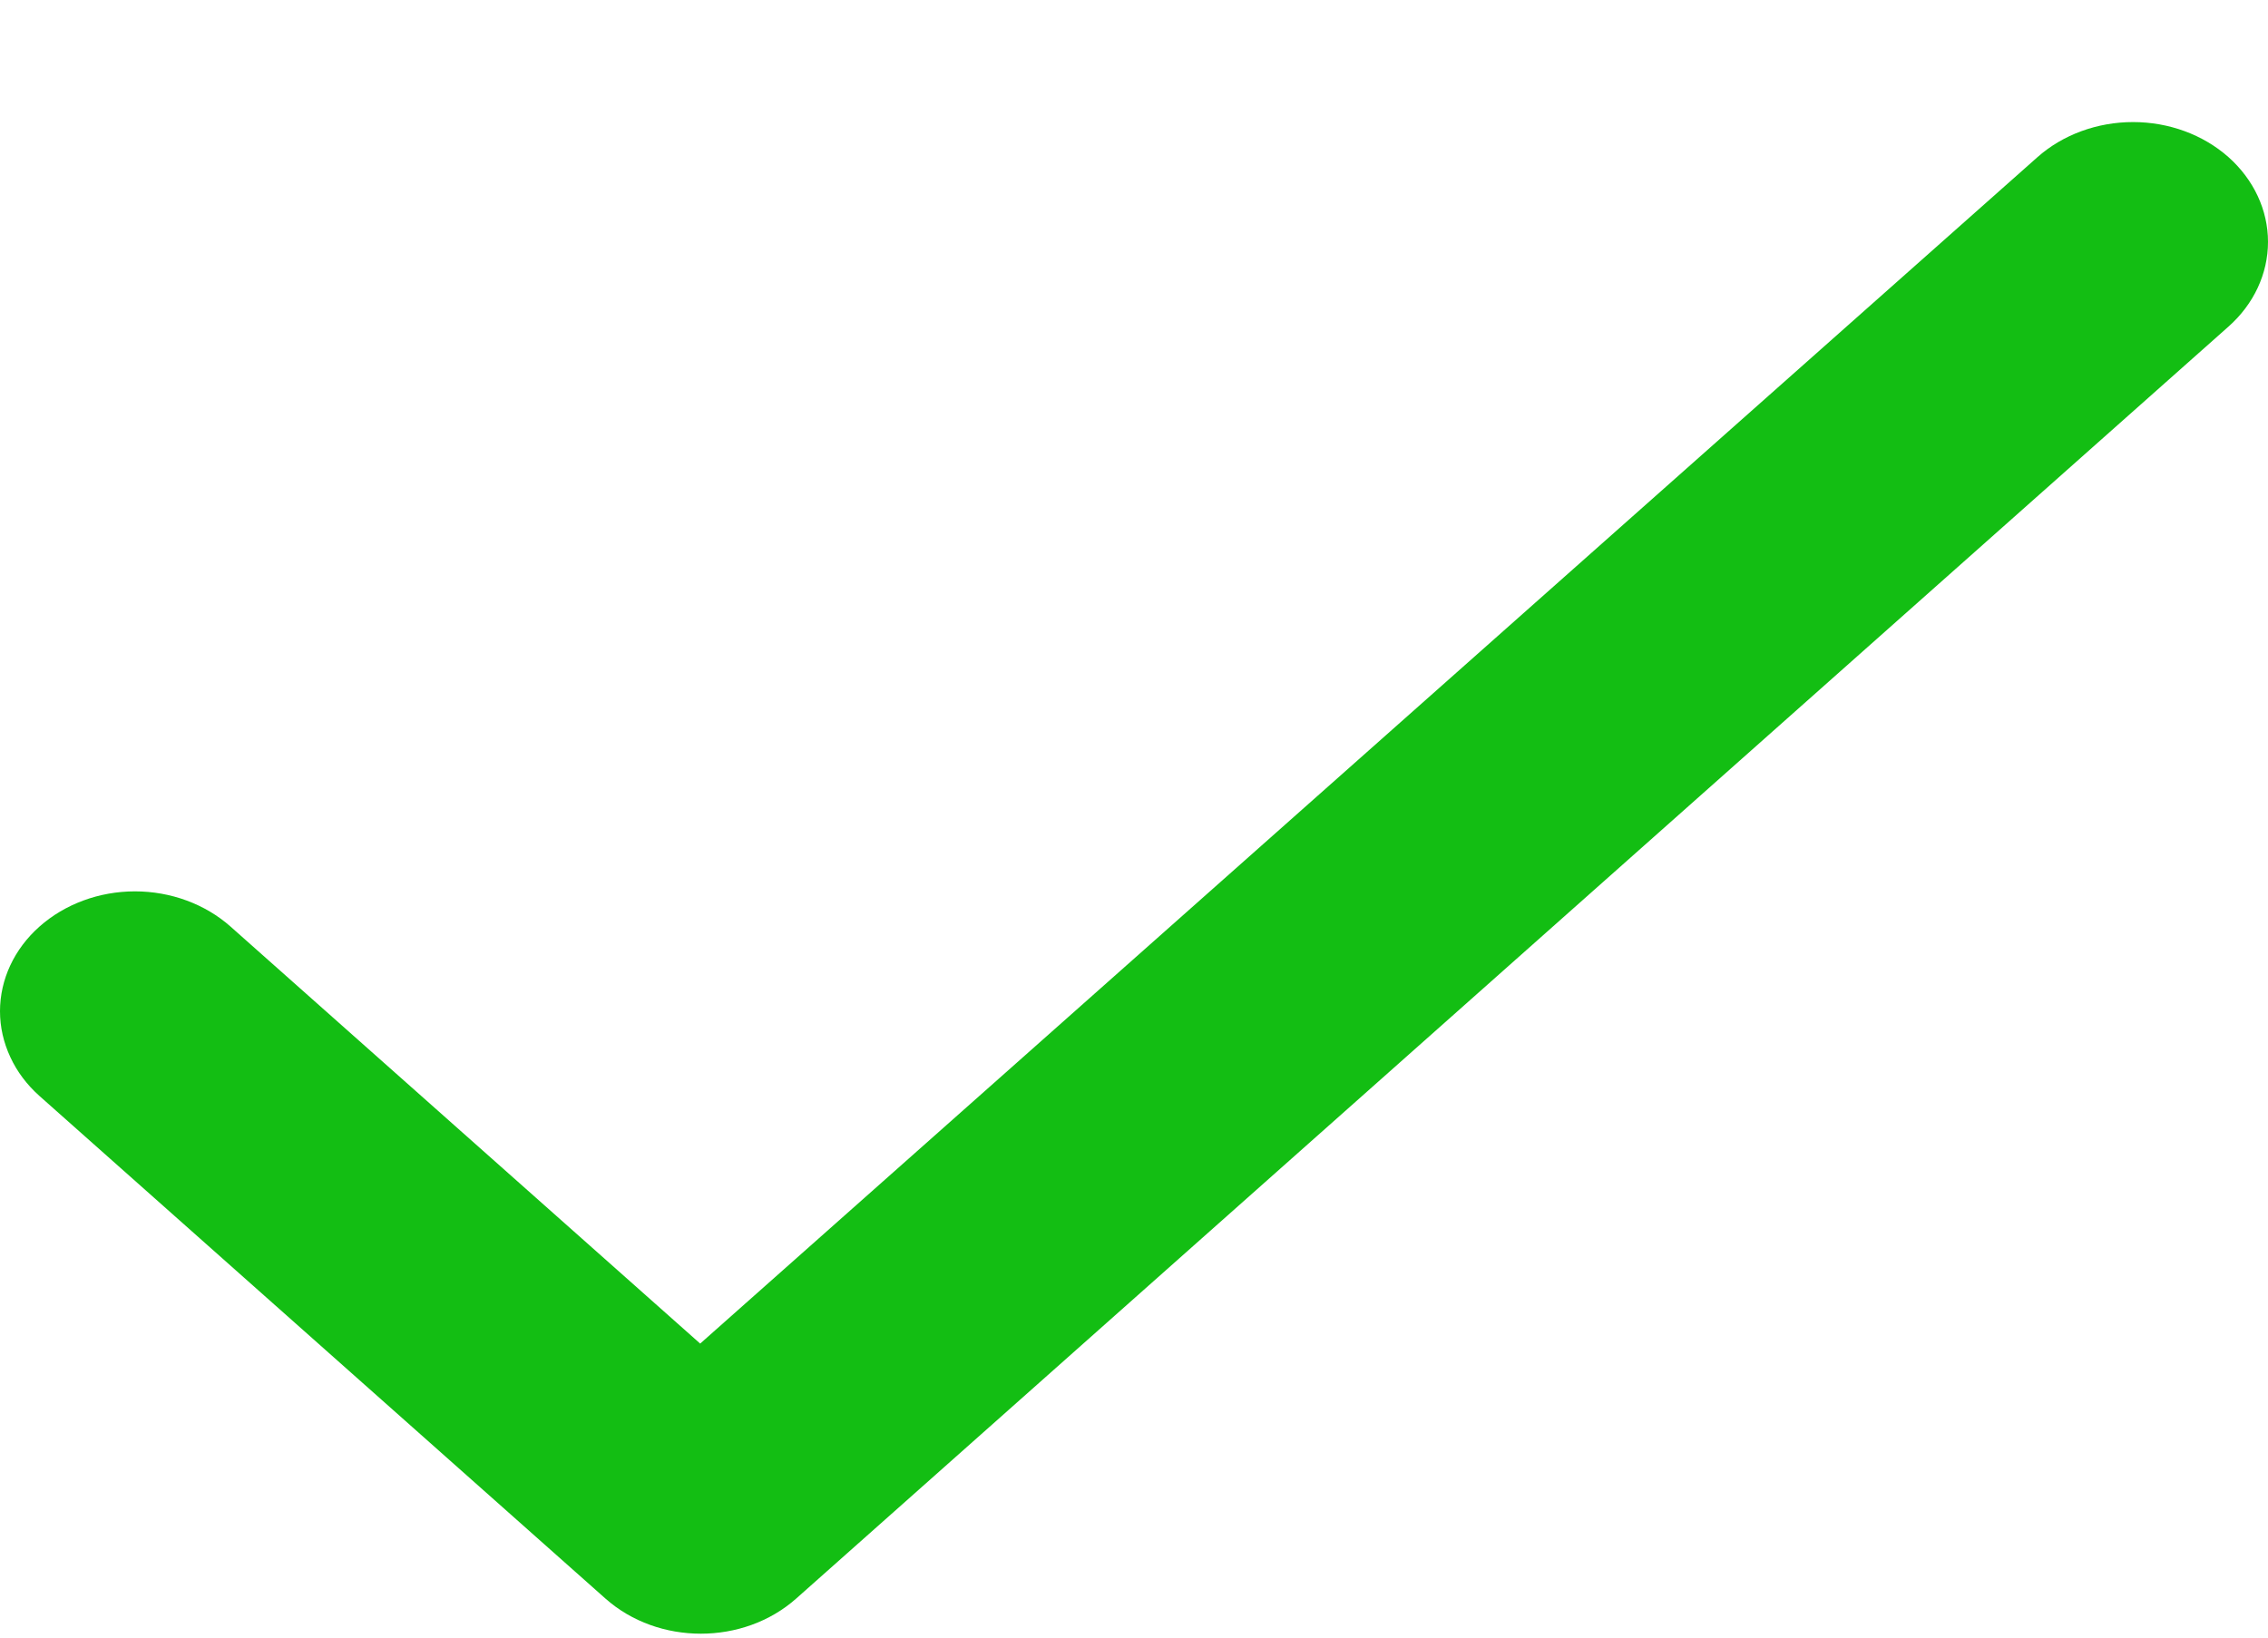 <svg width="18" height="13" viewBox="0 0 18 13" fill="none" xmlns="http://www.w3.org/2000/svg">
<path d="M5.557 10.666L1.829 7.355C1.628 7.177 1.355 7.076 1.071 7.076C0.787 7.076 0.515 7.177 0.314 7.355C0.113 7.533 0 7.775 0 8.028C0 8.153 0.028 8.276 0.082 8.392C0.135 8.507 0.214 8.612 0.314 8.701L4.805 12.69C5.224 13.062 5.9 13.062 6.319 12.69L17.686 2.593C17.887 2.415 18 2.173 18 1.92C18 1.668 17.887 1.426 17.686 1.247C17.485 1.069 17.213 0.969 16.929 0.969C16.645 0.969 16.372 1.069 16.171 1.247L5.557 10.666Z" fill="#13BE13"/>
</svg>
